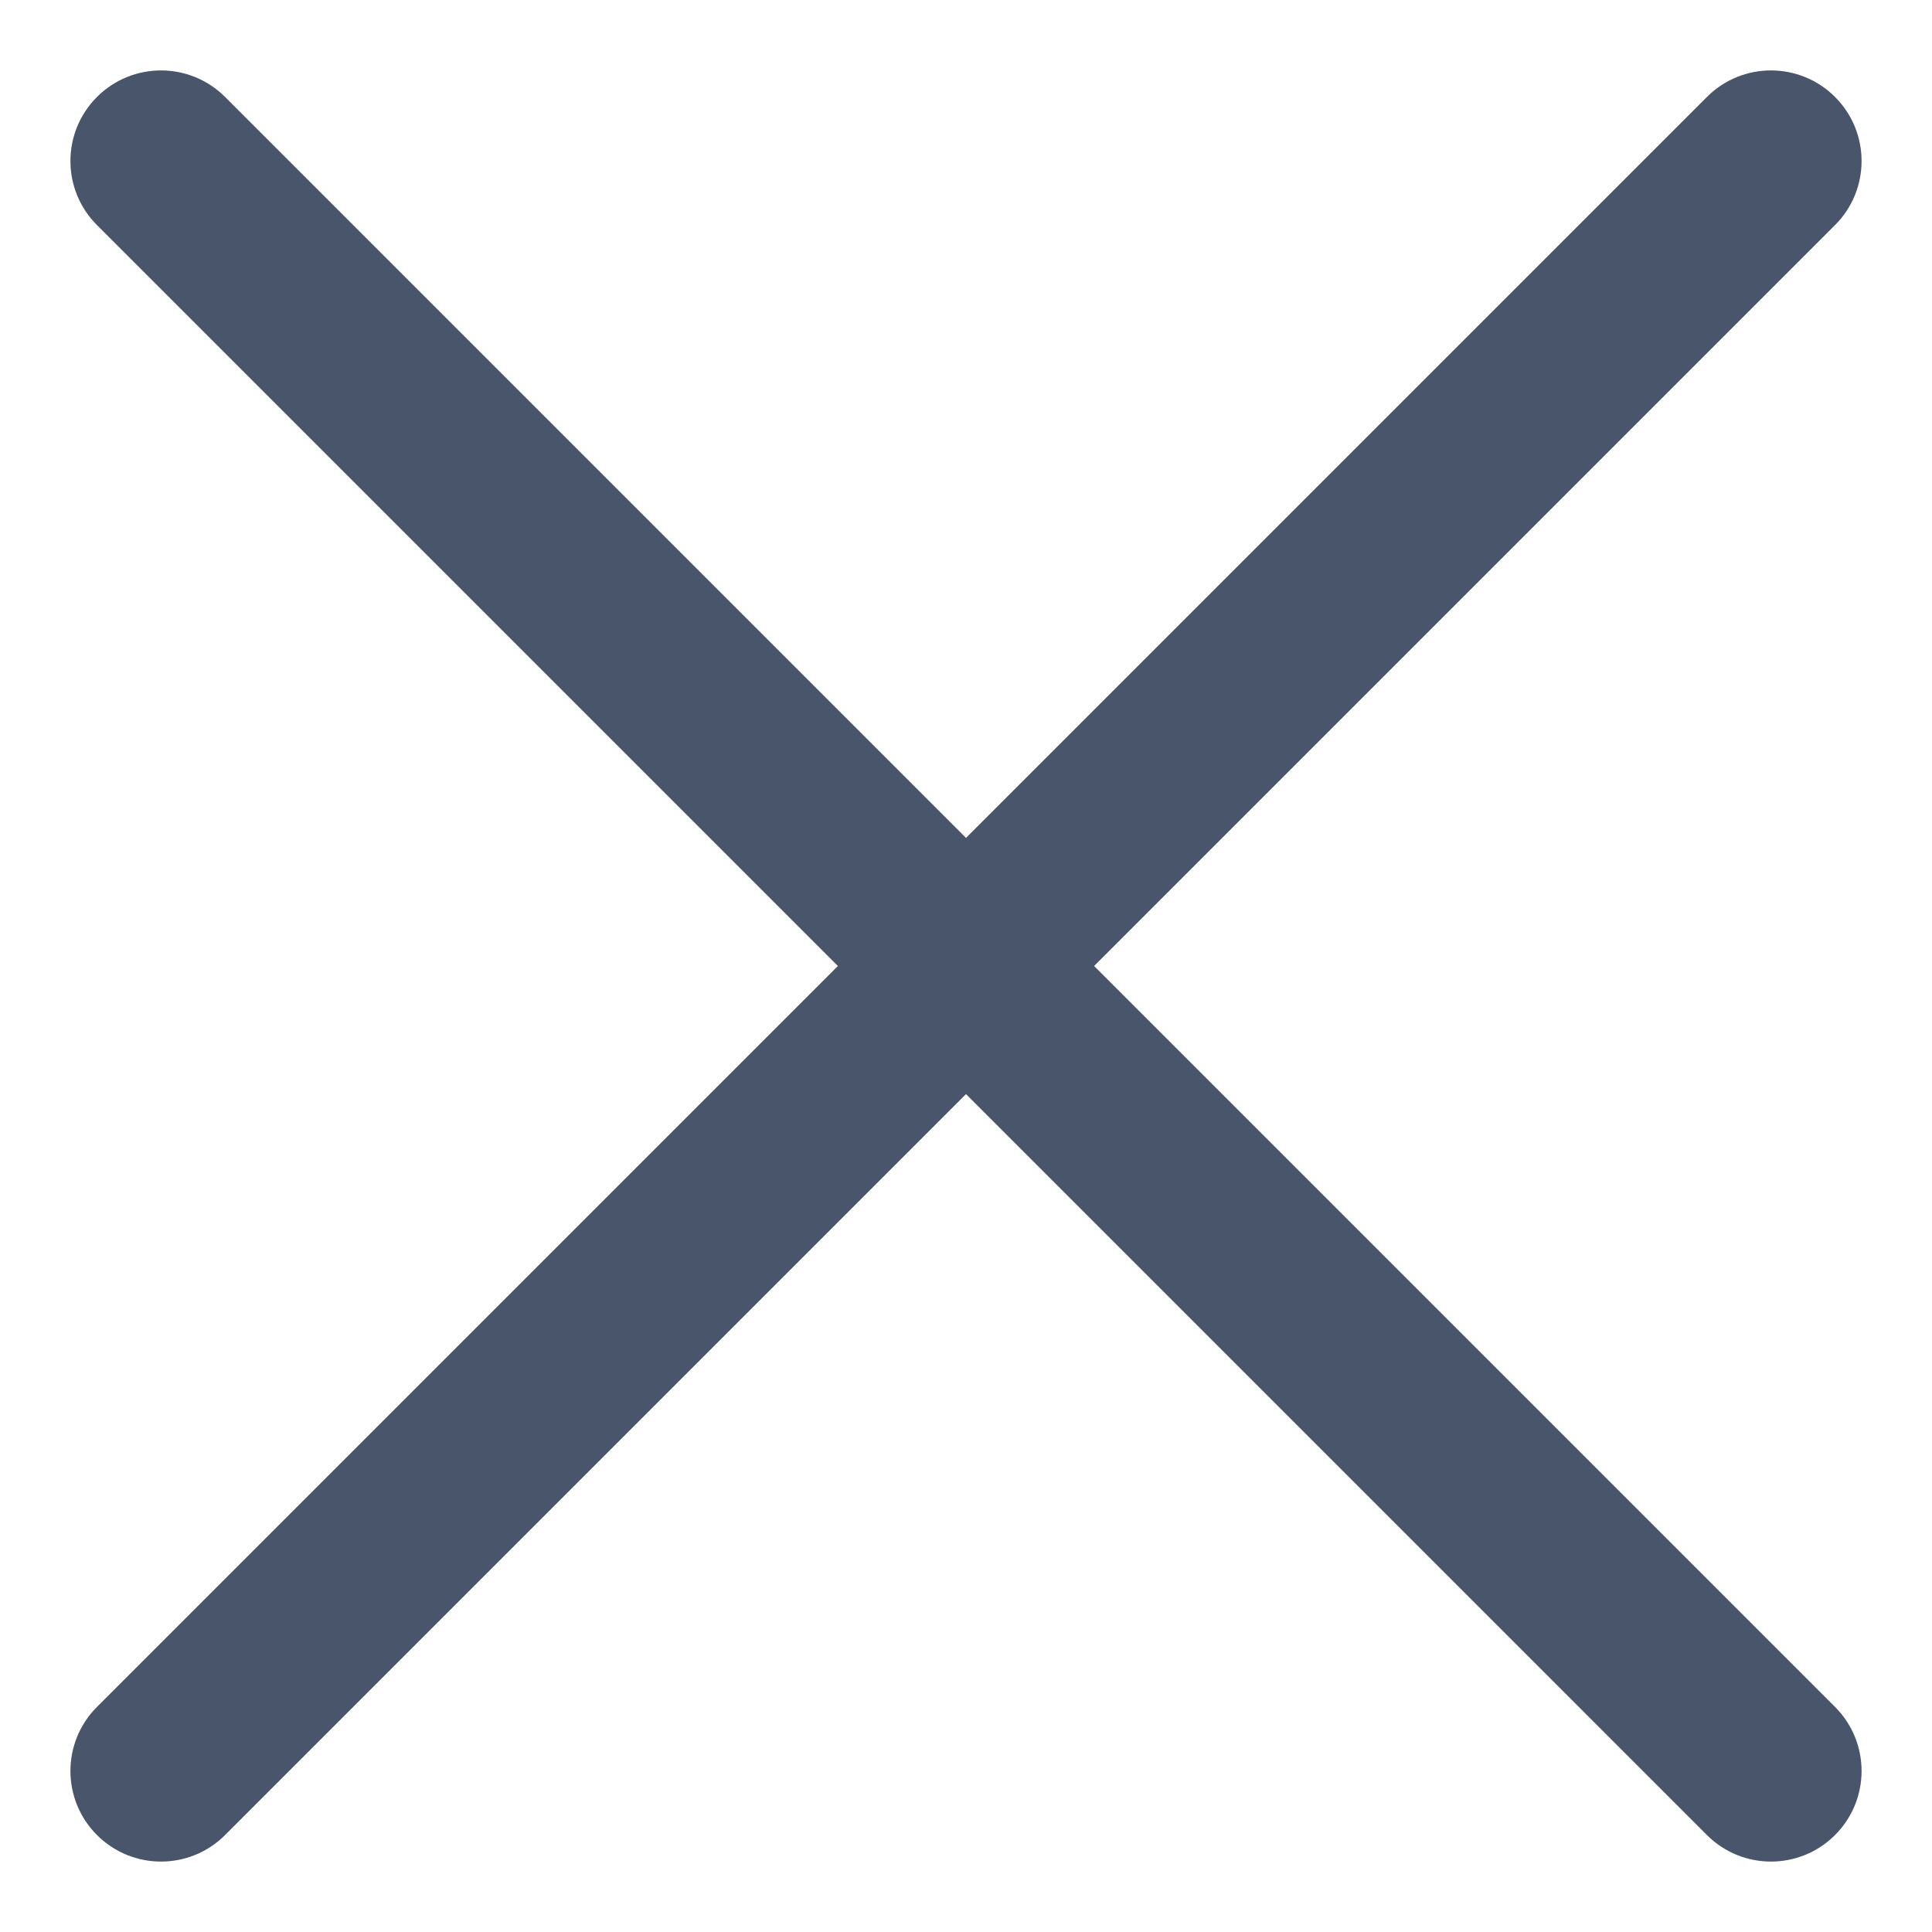 <svg width="16" height="16" viewBox="0 0 16 16" fill="none" xmlns="http://www.w3.org/2000/svg">
<path fill-rule="evenodd" clip-rule="evenodd" d="M0.803 0.803C1.096 0.51 1.571 0.51 1.864 0.803L15.197 14.136C15.49 14.429 15.49 14.904 15.197 15.197C14.904 15.49 14.429 15.49 14.136 15.197L0.803 1.864C0.51 1.571 0.51 1.096 0.803 0.803Z" fill="#48556B"/>
<path fill-rule="evenodd" clip-rule="evenodd" d="M15.197 0.803C15.49 1.096 15.49 1.571 15.197 1.864L1.864 15.197C1.571 15.49 1.096 15.49 0.803 15.197C0.51 14.904 0.51 14.429 0.803 14.136L14.136 0.803C14.429 0.51 14.904 0.51 15.197 0.803Z" fill="#48556B"/>
</svg>
